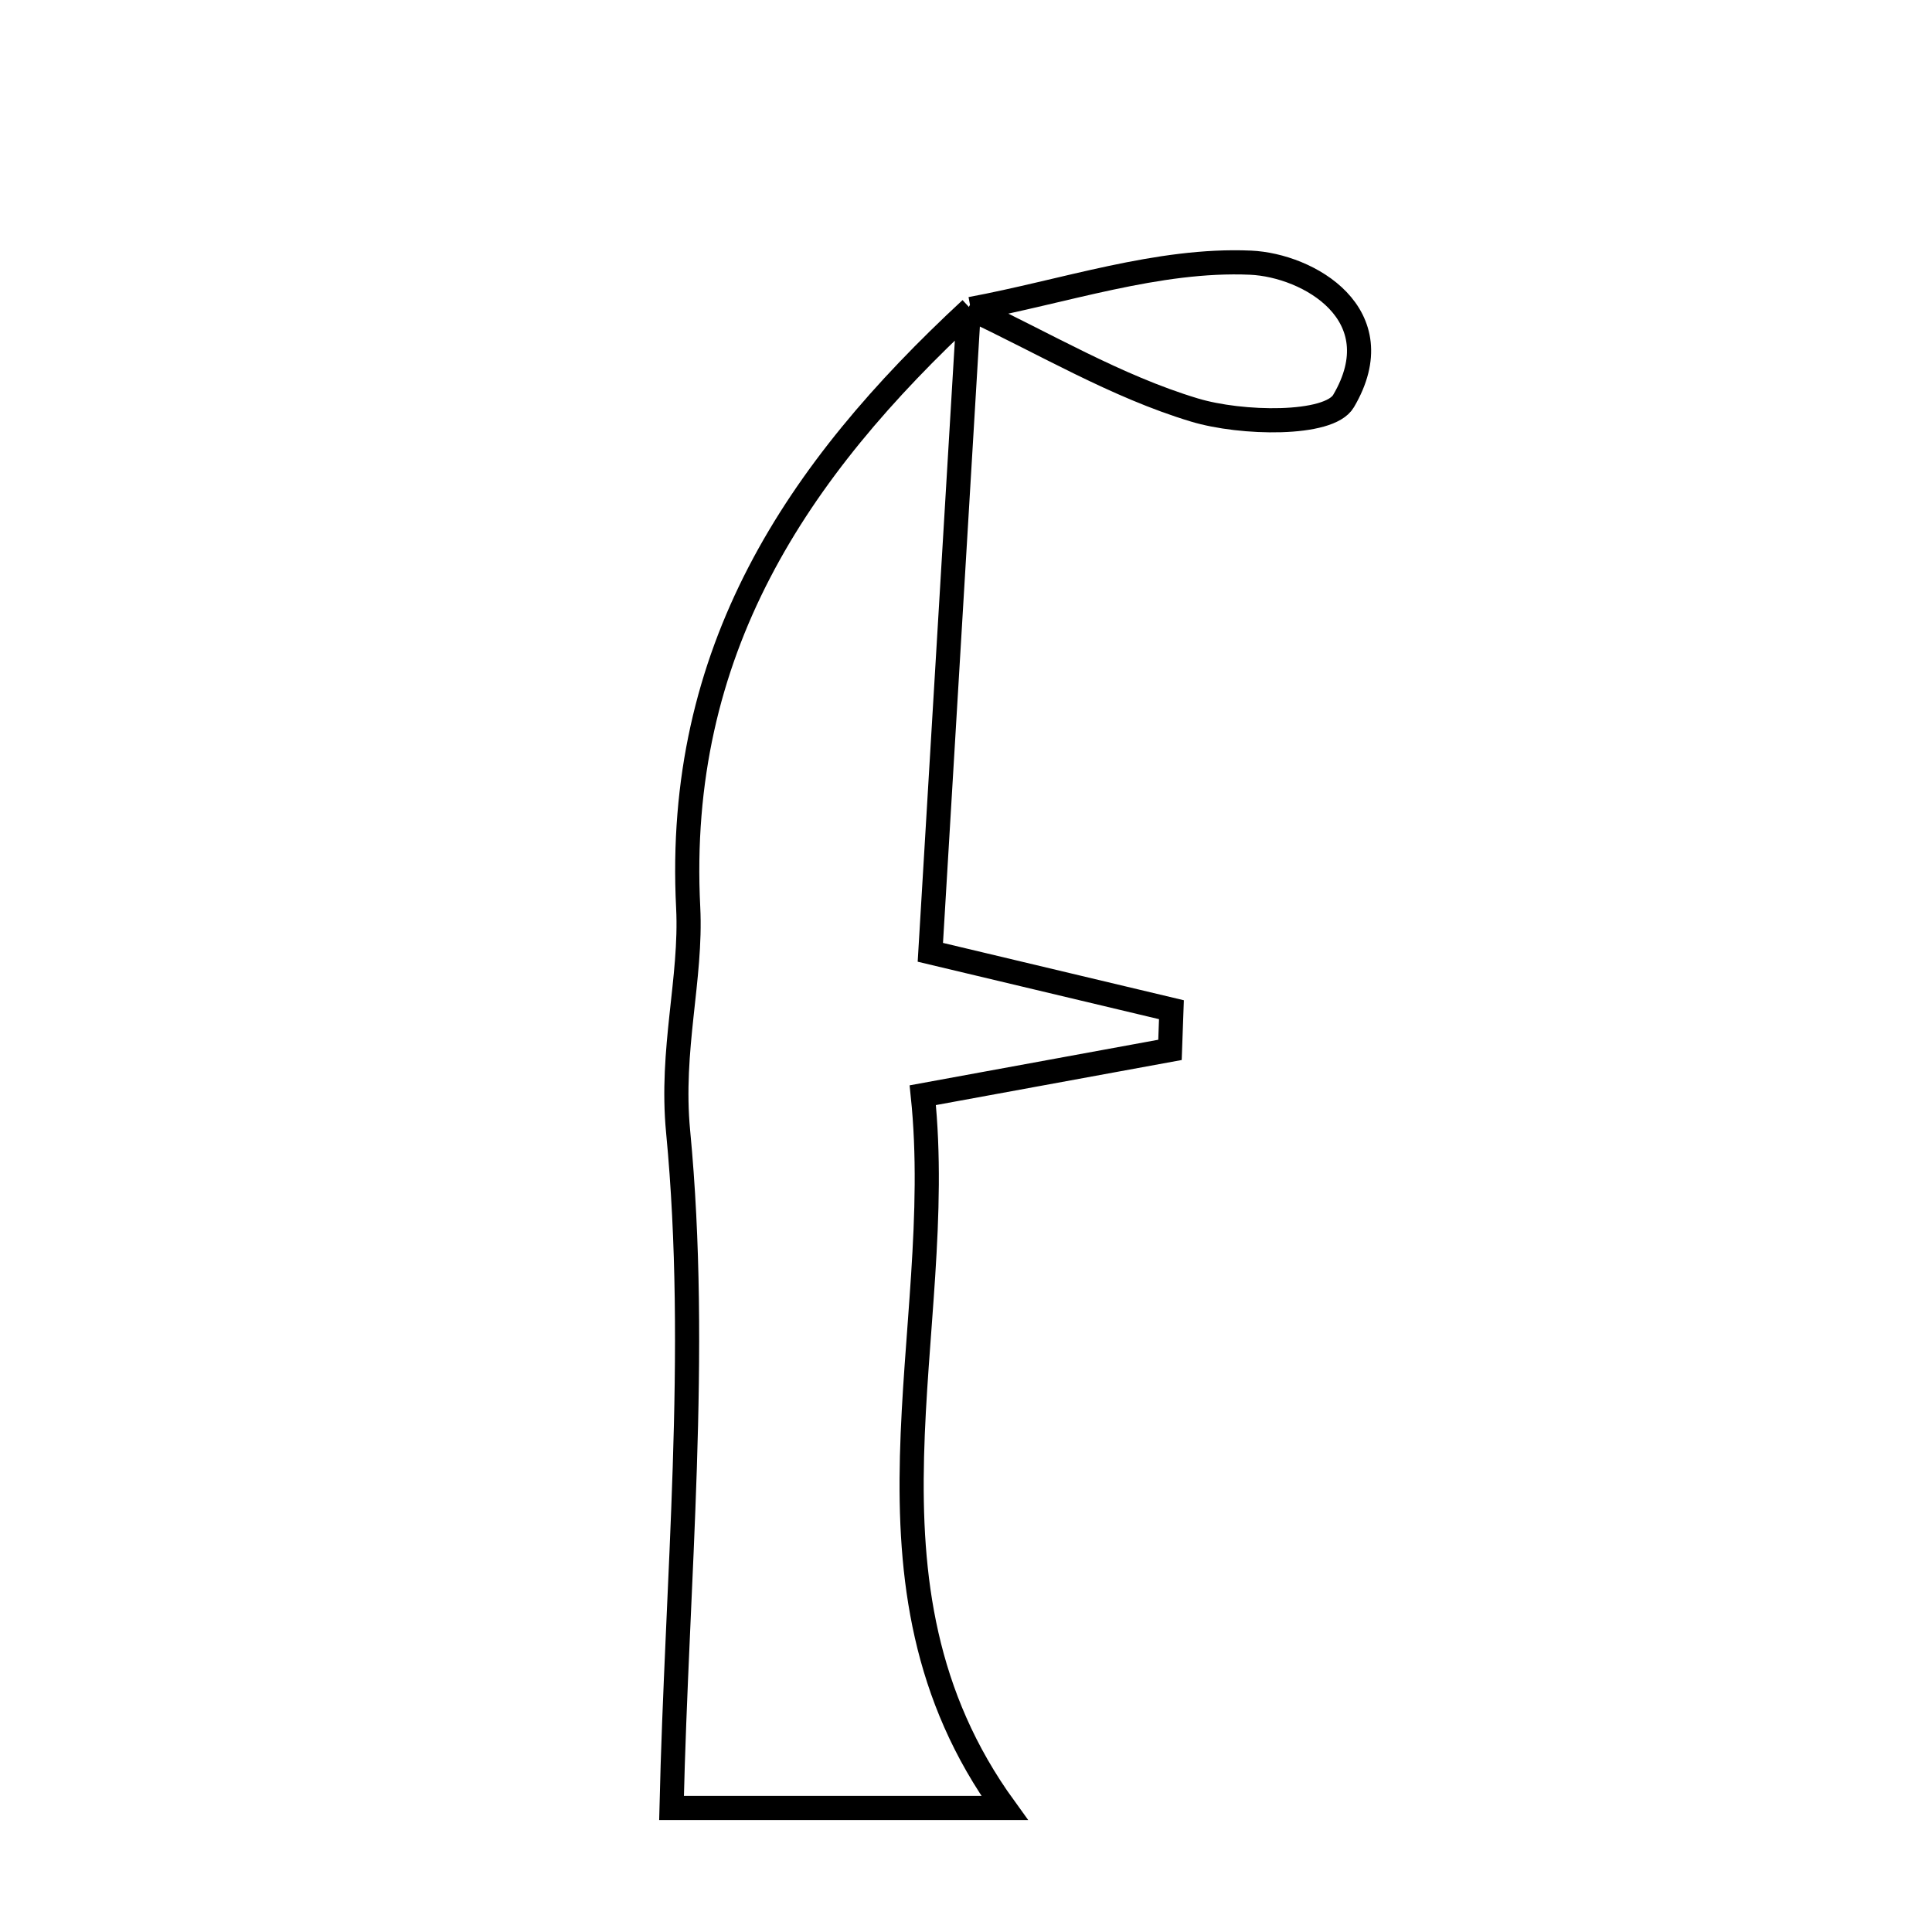 <svg xmlns="http://www.w3.org/2000/svg" viewBox="0.0 0.0 24.0 24.0" height="200px" width="200px"><path fill="none" stroke="black" stroke-width=".3" stroke-opacity="1.0"  filling="0" d="M15.534 3.263 C16.255 3.295 17.323 3.907 16.69 4.982 C16.509 5.291 15.418 5.269 14.837 5.093 C13.864 4.8 12.965 4.26 12.036 3.825 L12.059 3.838 C13.218 3.623 14.386 3.213 15.534 3.263"></path>
<path fill="none" stroke="black" stroke-width=".3" stroke-opacity="1.0"  filling="0" d="M12.036 3.825 C11.878 6.455 11.721 9.085 11.557 11.83 C12.695 12.101 13.624 12.322 14.552 12.543 C14.546 12.709 14.54 12.875 14.534 13.042 C13.594 13.214 12.654 13.386 11.463 13.605 C11.772 16.556 10.458 19.667 12.479 22.459 C11.137 22.459 9.484 22.459 8.342 22.459 C8.408 19.625 8.688 16.815 8.424 14.058 C8.326 13.037 8.593 12.157 8.549 11.275 C8.387 8.088 9.894 5.844 12.059 3.838 L12.036 3.825"></path></svg>